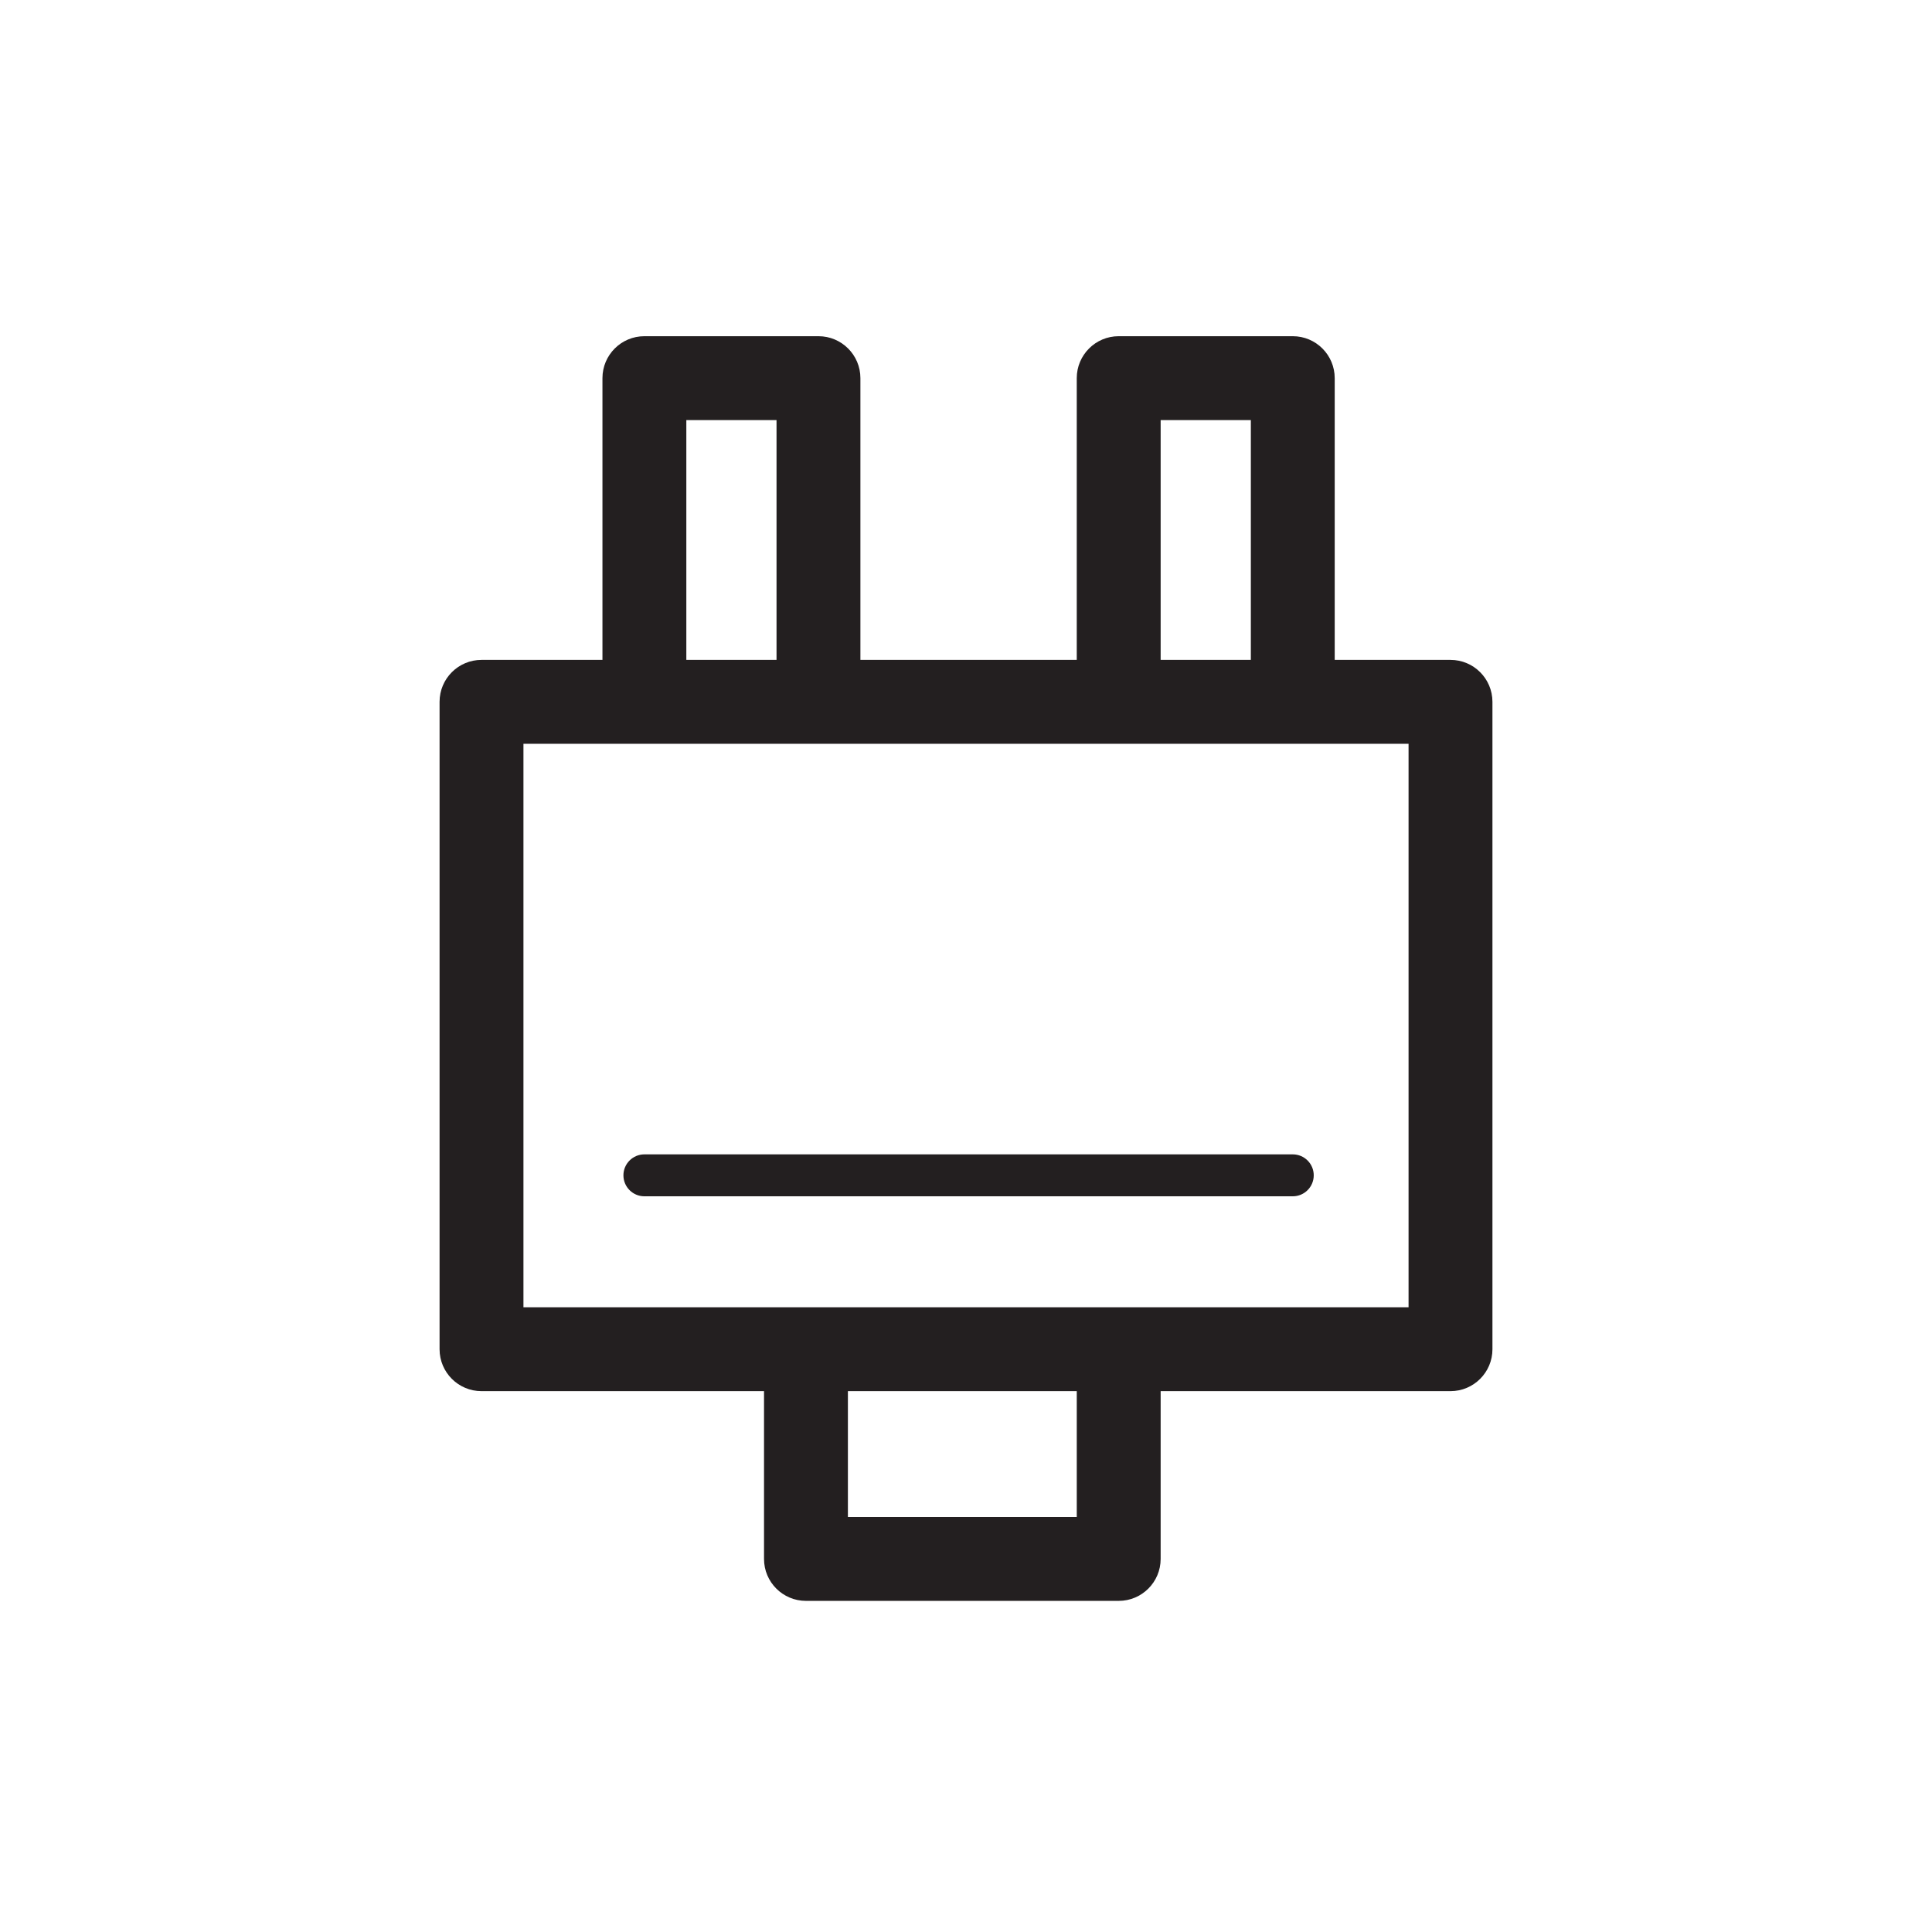 <?xml version="1.0" encoding="utf-8"?>
<!-- Generator: Adobe Illustrator 17.0.0, SVG Export Plug-In . SVG Version: 6.00 Build 0)  -->
<!DOCTYPE svg PUBLIC "-//W3C//DTD SVG 1.1//EN" "http://www.w3.org/Graphics/SVG/1.1/DTD/svg11.dtd">
<svg version="1.1" id="Layer_1" xmlns="http://www.w3.org/2000/svg" xmlns:xlink="http://www.w3.org/1999/xlink" x="0px" y="0px"
	 width="207.3px" height="207.3px" viewBox="0 0 207.3 207.3" enable-background="new 0 0 207.3 207.3" xml:space="preserve">
<g>
	<path fill="#231F20" d="M155.635,70.805h-12.423V40.574c0-2.485-2.015-4.5-4.5-4.5h-18.678c-2.485,0-4.5,2.015-4.5,4.5v30.231
		H92.32V40.574c0-2.485-2.015-4.5-4.5-4.5H69.142c-2.485,0-4.5,2.015-4.5,4.5v30.231H51.665c-2.485,0-4.5,2.015-4.5,4.5v69.463
		c0,2.485,2.015,4.5,4.5,4.5h30.313v18.003c0,2.485,2.015,4.5,4.5,4.5h33.557c2.485,0,4.5-2.015,4.5-4.5v-18.003h31.101
		c2.485,0,4.5-2.015,4.5-4.5V75.305C160.135,72.82,158.121,70.805,155.635,70.805z M124.535,45.074h9.678v25.731h-9.678V45.074z
		 M73.642,45.074h9.678v25.731h-9.678V45.074z M115.535,162.771H90.978v-13.503h24.557V162.771z M151.135,140.268h-31.101H86.478
		H56.165V79.805h12.978H87.82h32.215h18.678h12.423V140.268z"/>
	<path fill="#231F20" d="M69.142,123.861c-1.242,0-2.25,1.007-2.25,2.25s1.008,2.25,2.25,2.25h69.57c1.242,0,2.25-1.007,2.25-2.25
		s-1.008-2.25-2.25-2.25H69.142z"/>
</g>
</svg>
